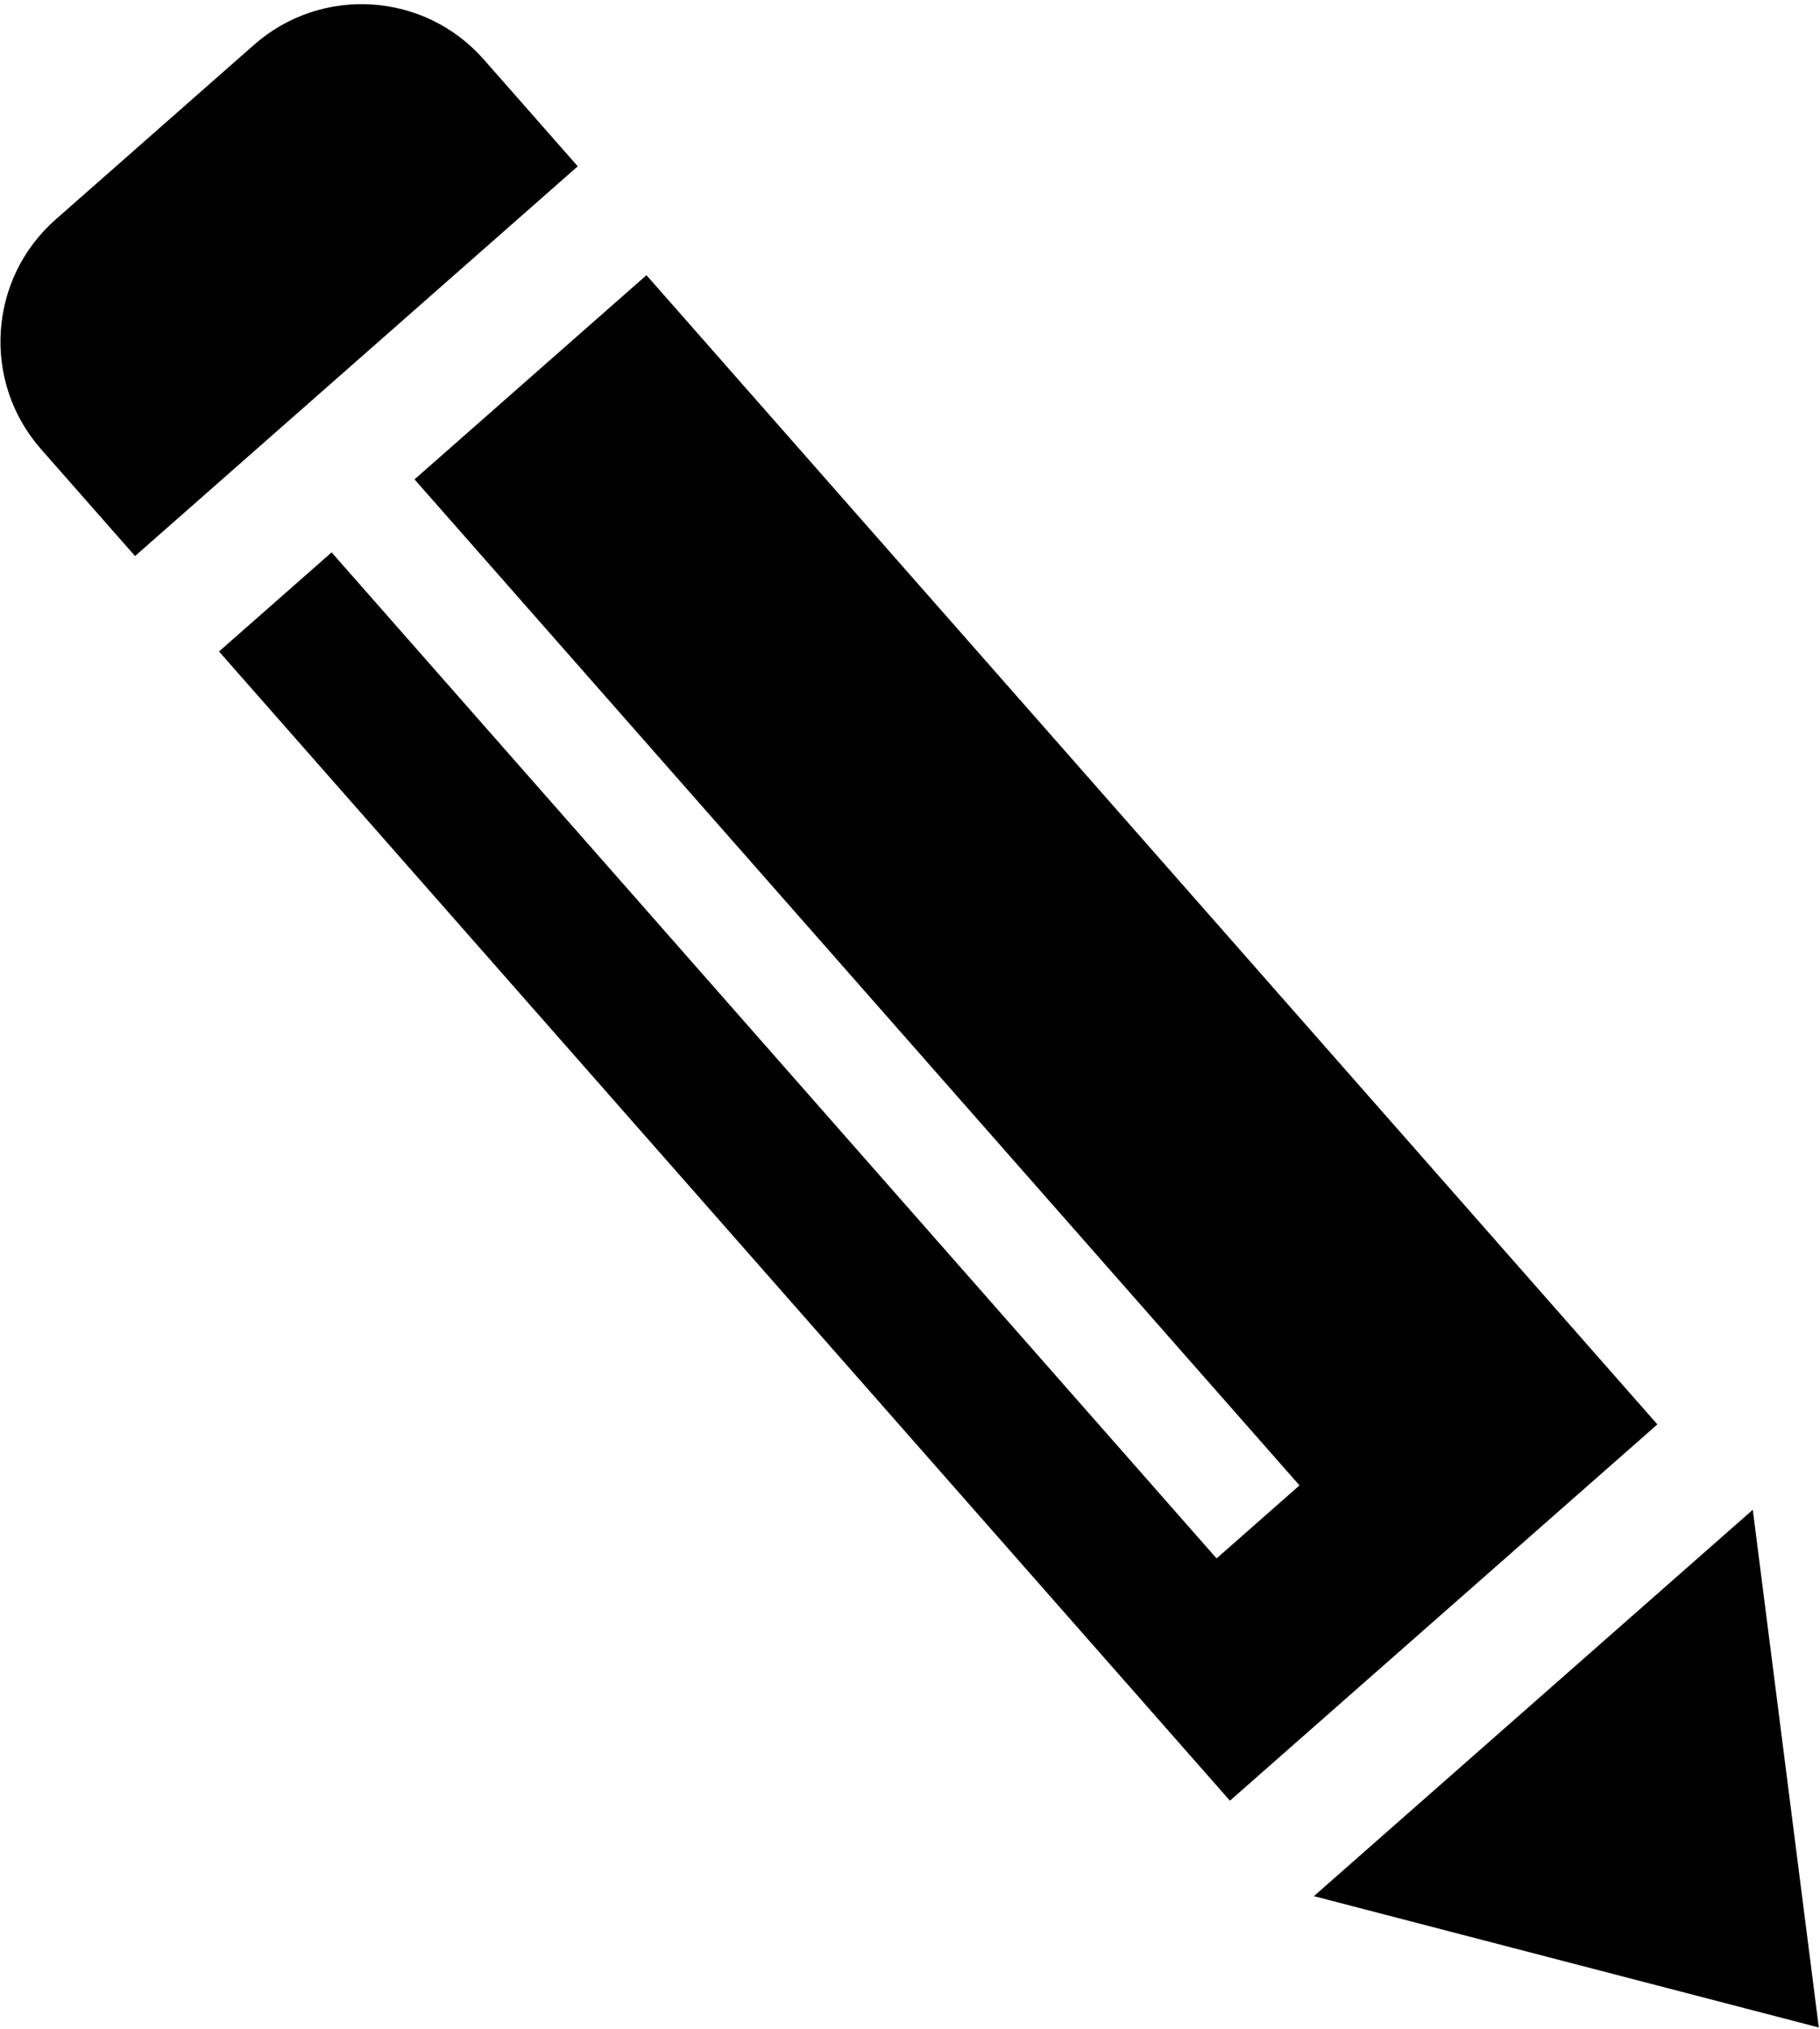 <svg width="358" height="399" viewBox="0 0 358 399" fill="none" xmlns="http://www.w3.org/2000/svg">
<path d="M8.067 88.313C-3.608 75.046 -2.317 54.825 10.95 43.15L49.987 8.797C63.254 -2.878 83.475 -1.588 95.15 11.68L113.648 32.7L26.565 109.333L8.067 88.313Z" fill="black"/>
<path d="M357.766 398.657L258.446 372.832L344.778 296.86L357.766 398.657Z" fill="black"/>
<path d="M65.227 108.612L43.081 128.101L241.931 354.065L326.01 280.074L127.16 54.11L81.539 94.257L255.615 292.07L239.303 306.424L65.227 108.612Z" fill="black"/>
</svg>
